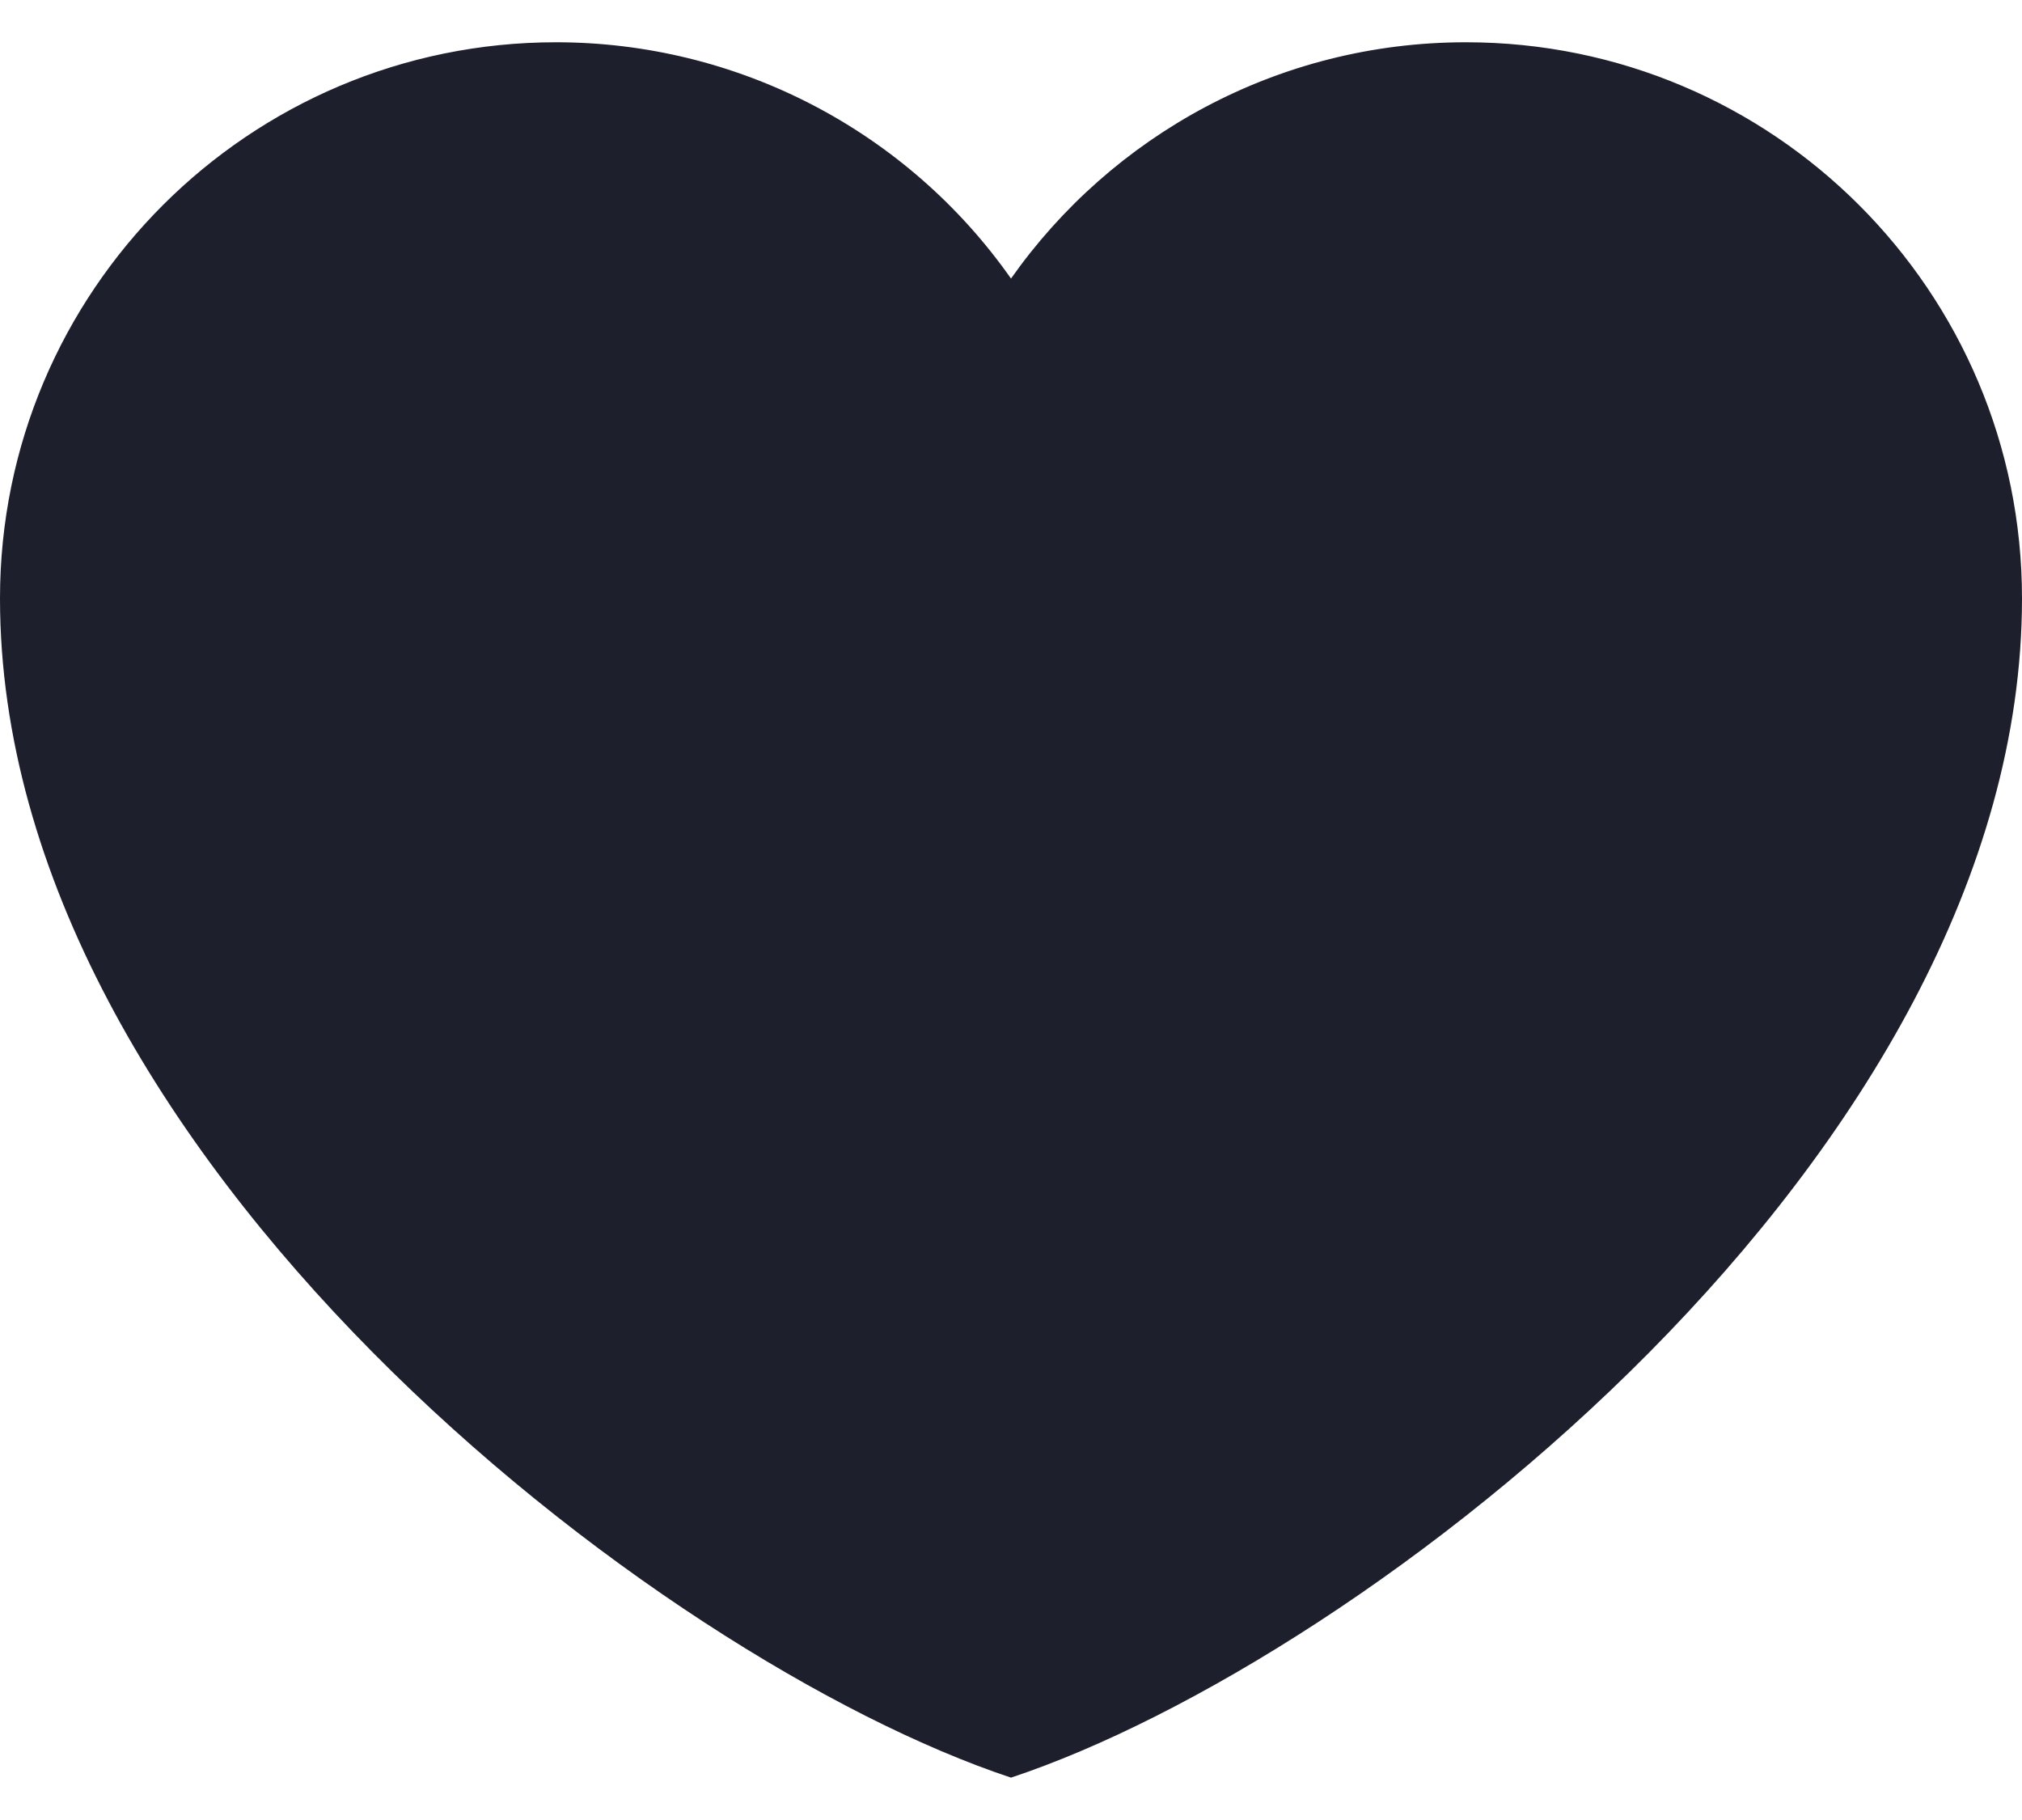 <svg width="20" height="18" viewBox="0 0 20 18" fill="none" xmlns="http://www.w3.org/2000/svg">
<path d="M5.5 0.418C2.462 0.418 0 2.881 0 5.918C0 11.418 6.5 16.419 10 17.581C13.5 16.419 20 11.418 20 5.918C20 2.881 17.538 0.418 14.5 0.418C12.64 0.418 10.995 1.342 10 2.755C9.493 2.033 8.819 1.444 8.036 1.037C7.252 0.63 6.383 0.418 5.5 0.418Z" fill="#1D1F2C"/>
</svg>
